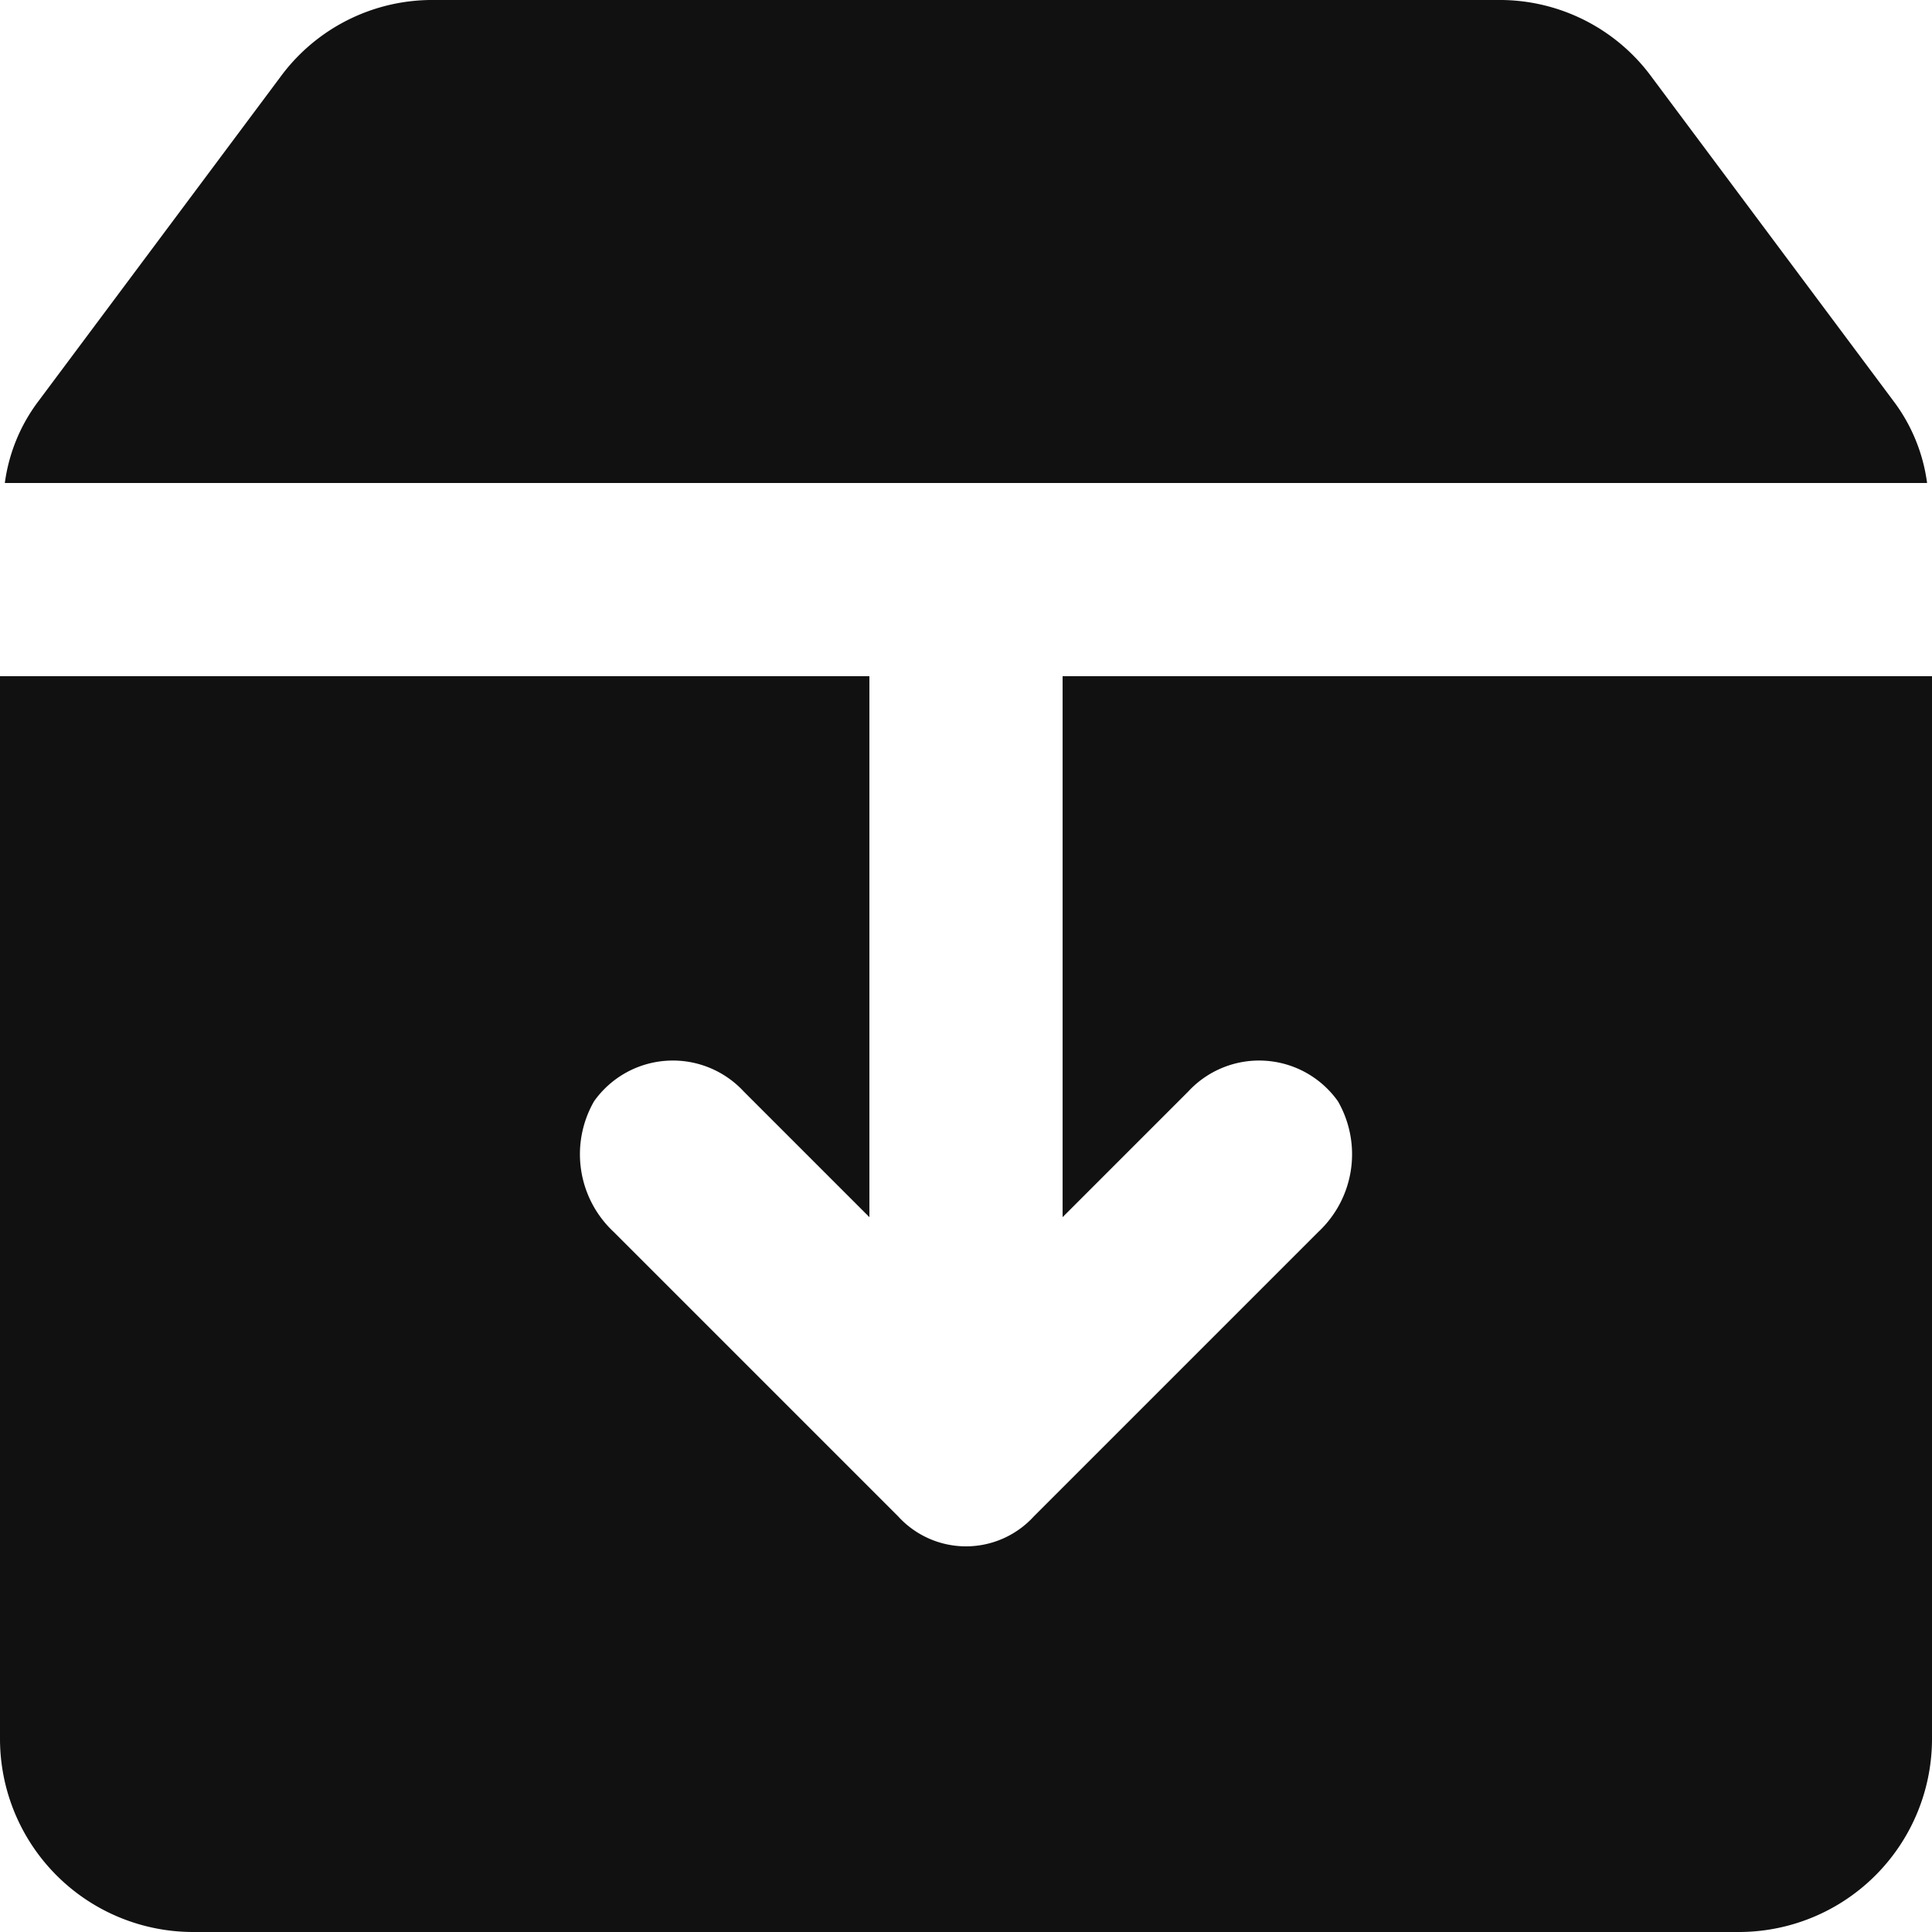 <svg id="icons_Q2" data-name="icons Q2" xmlns="http://www.w3.org/2000/svg" width="24" height="24" viewBox="0 0 24 24">
  <path id="Path_2371" data-name="Path 2371" d="M17.2,18v6.72l1.56-1.56a1.2,1.2,0,0,1,1.86.12,1.32,1.32,0,0,1-.24,1.62l-3.54,3.54a1.14,1.14,0,0,1-1.68,0L11.62,24.9a1.32,1.32,0,0,1-.24-1.62,1.2,1.2,0,0,1,1.86-.12l1.56,1.56V18H4V31.2a2.4,2.4,0,0,0,2.4,2.4H25.6A2.4,2.4,0,0,0,28,31.2V18Z" transform="translate(-4 -9.6)" fill="#111"/>
  <path id="Path_2372" data-name="Path 2372" d="M27.979,10H4.1a2.16,2.16,0,0,1,.42-1.02l3-4.02A2.34,2.34,0,0,1,9.44,4h13.2a2.34,2.34,0,0,1,1.92.96l3,4.02A2.16,2.16,0,0,1,27.979,10Z" transform="translate(-4.04 -4)" fill="#111"/>
</svg>
